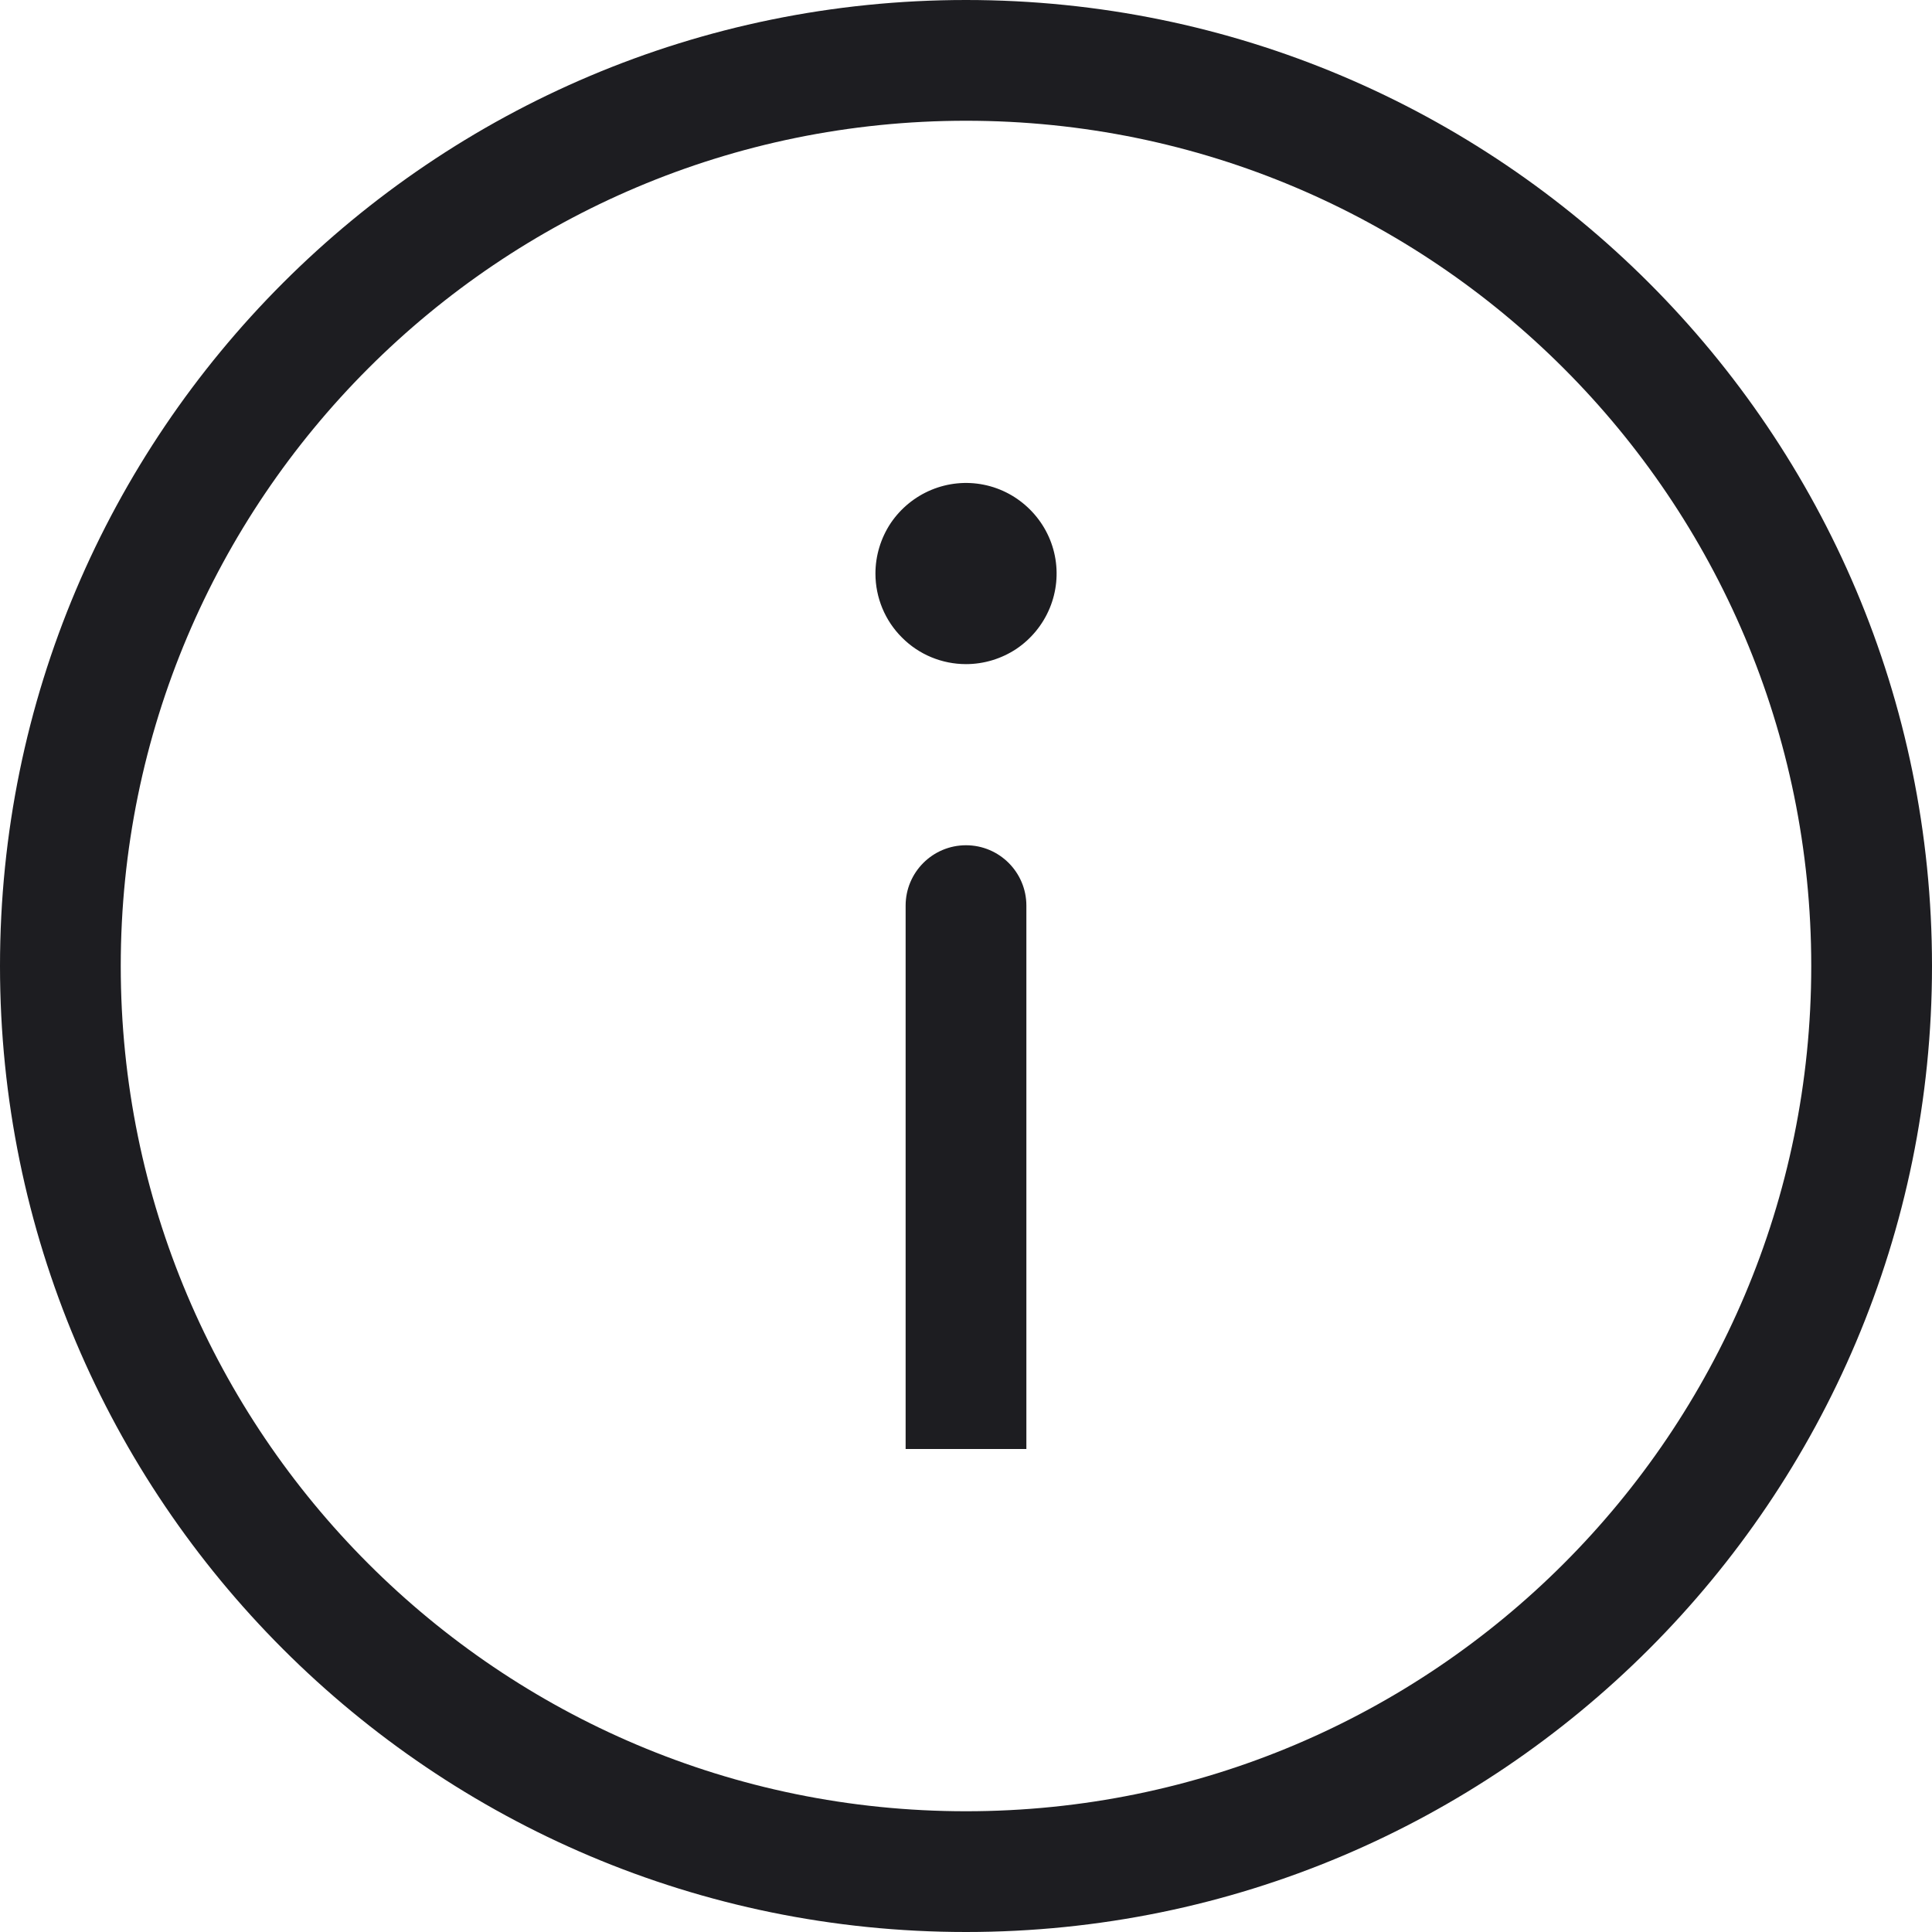 <svg width="16" height="16" viewBox="0 0 16 16" fill="none" xmlns="http://www.w3.org/2000/svg">
<path fill-rule="evenodd" clip-rule="evenodd" d="M8 15C11.866 15 15 11.866 15 8C15 4.134 11.866 1 8 1C4.134 1 1 4.134 1 8C1 11.866 4.134 15 8 15ZM16 8C16 12.418 12.418 16 8 16C3.582 16 0 12.418 0 8C0 3.582 3.582 0 8 0C12.418 0 16 3.582 16 8ZM8 5.5C8.148 5.5 8.293 5.456 8.417 5.374C8.54 5.291 8.636 5.174 8.693 5.037C8.75 4.9 8.765 4.749 8.736 4.604C8.707 4.458 8.635 4.325 8.53 4.22C8.425 4.115 8.292 4.043 8.146 4.014C8.001 3.985 7.85 4 7.713 4.057C7.576 4.114 7.459 4.21 7.376 4.333C7.294 4.457 7.25 4.602 7.25 4.75C7.25 4.949 7.329 5.14 7.47 5.28C7.61 5.421 7.801 5.5 8 5.5ZM8.5 7.5C8.5 7.224 8.276 7 8 7C7.724 7 7.5 7.224 7.5 7.5V12H8.5V7.5Z" fill="#1D1D21"/>
</svg>
